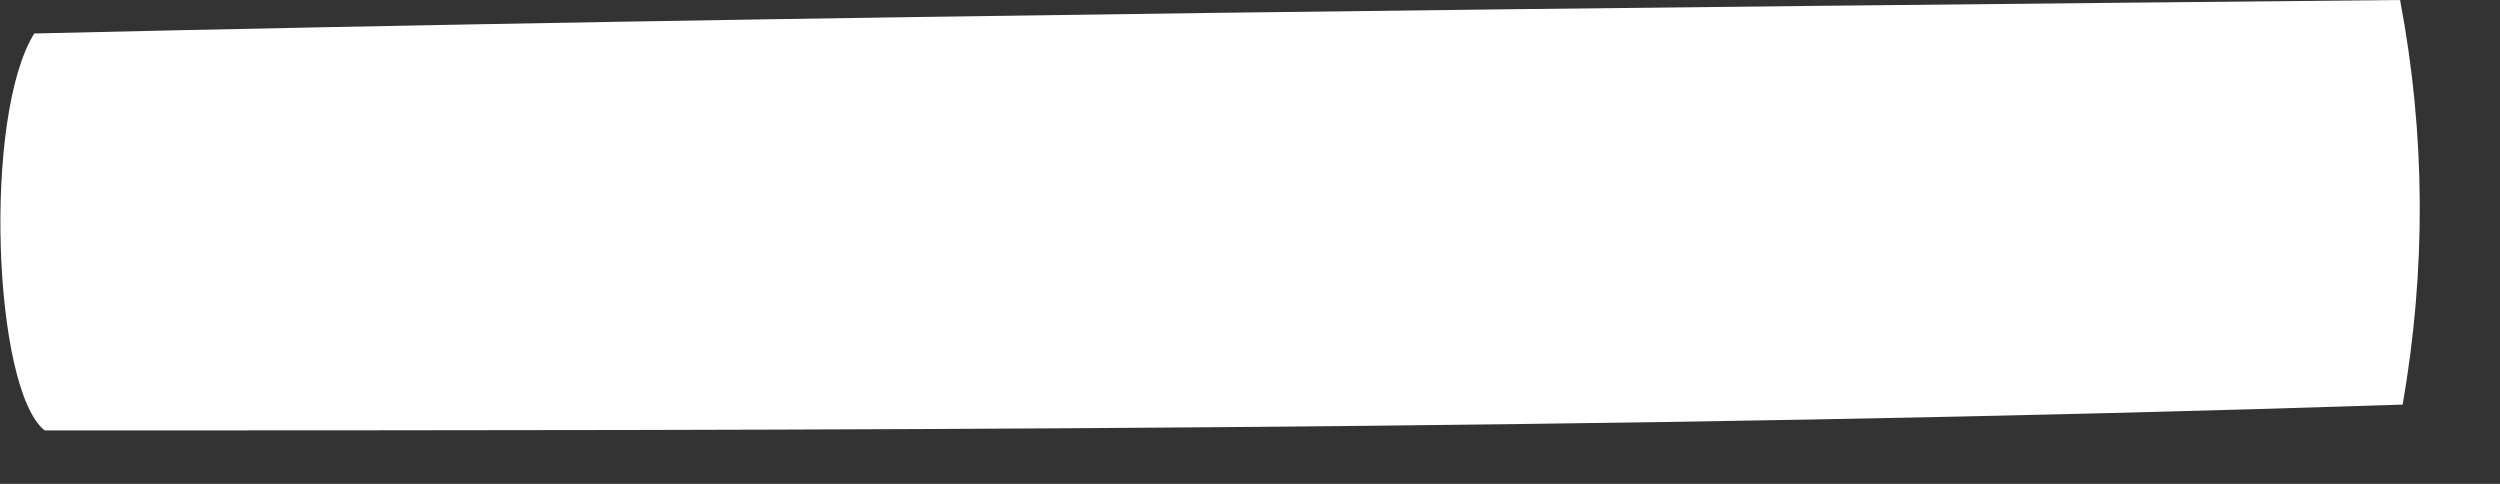 <svg width="31" height="6" viewBox="0 0 31 6" fill="none" xmlns="http://www.w3.org/2000/svg">
<rect x="0" y="0" width="31" height="6" fill="#333333" stroke="none"/>
<path d="M29.761 0C30.081 1.694 30.081 3.355 29.793 5.017C20.046 5.337 10.14 5.337 0.553 5.337C-0.086 4.825 -0.214 1.438 0.425 0.415C10.044 0.192 19.982 0.096 29.761 0Z" fill="white"/>
</svg>
